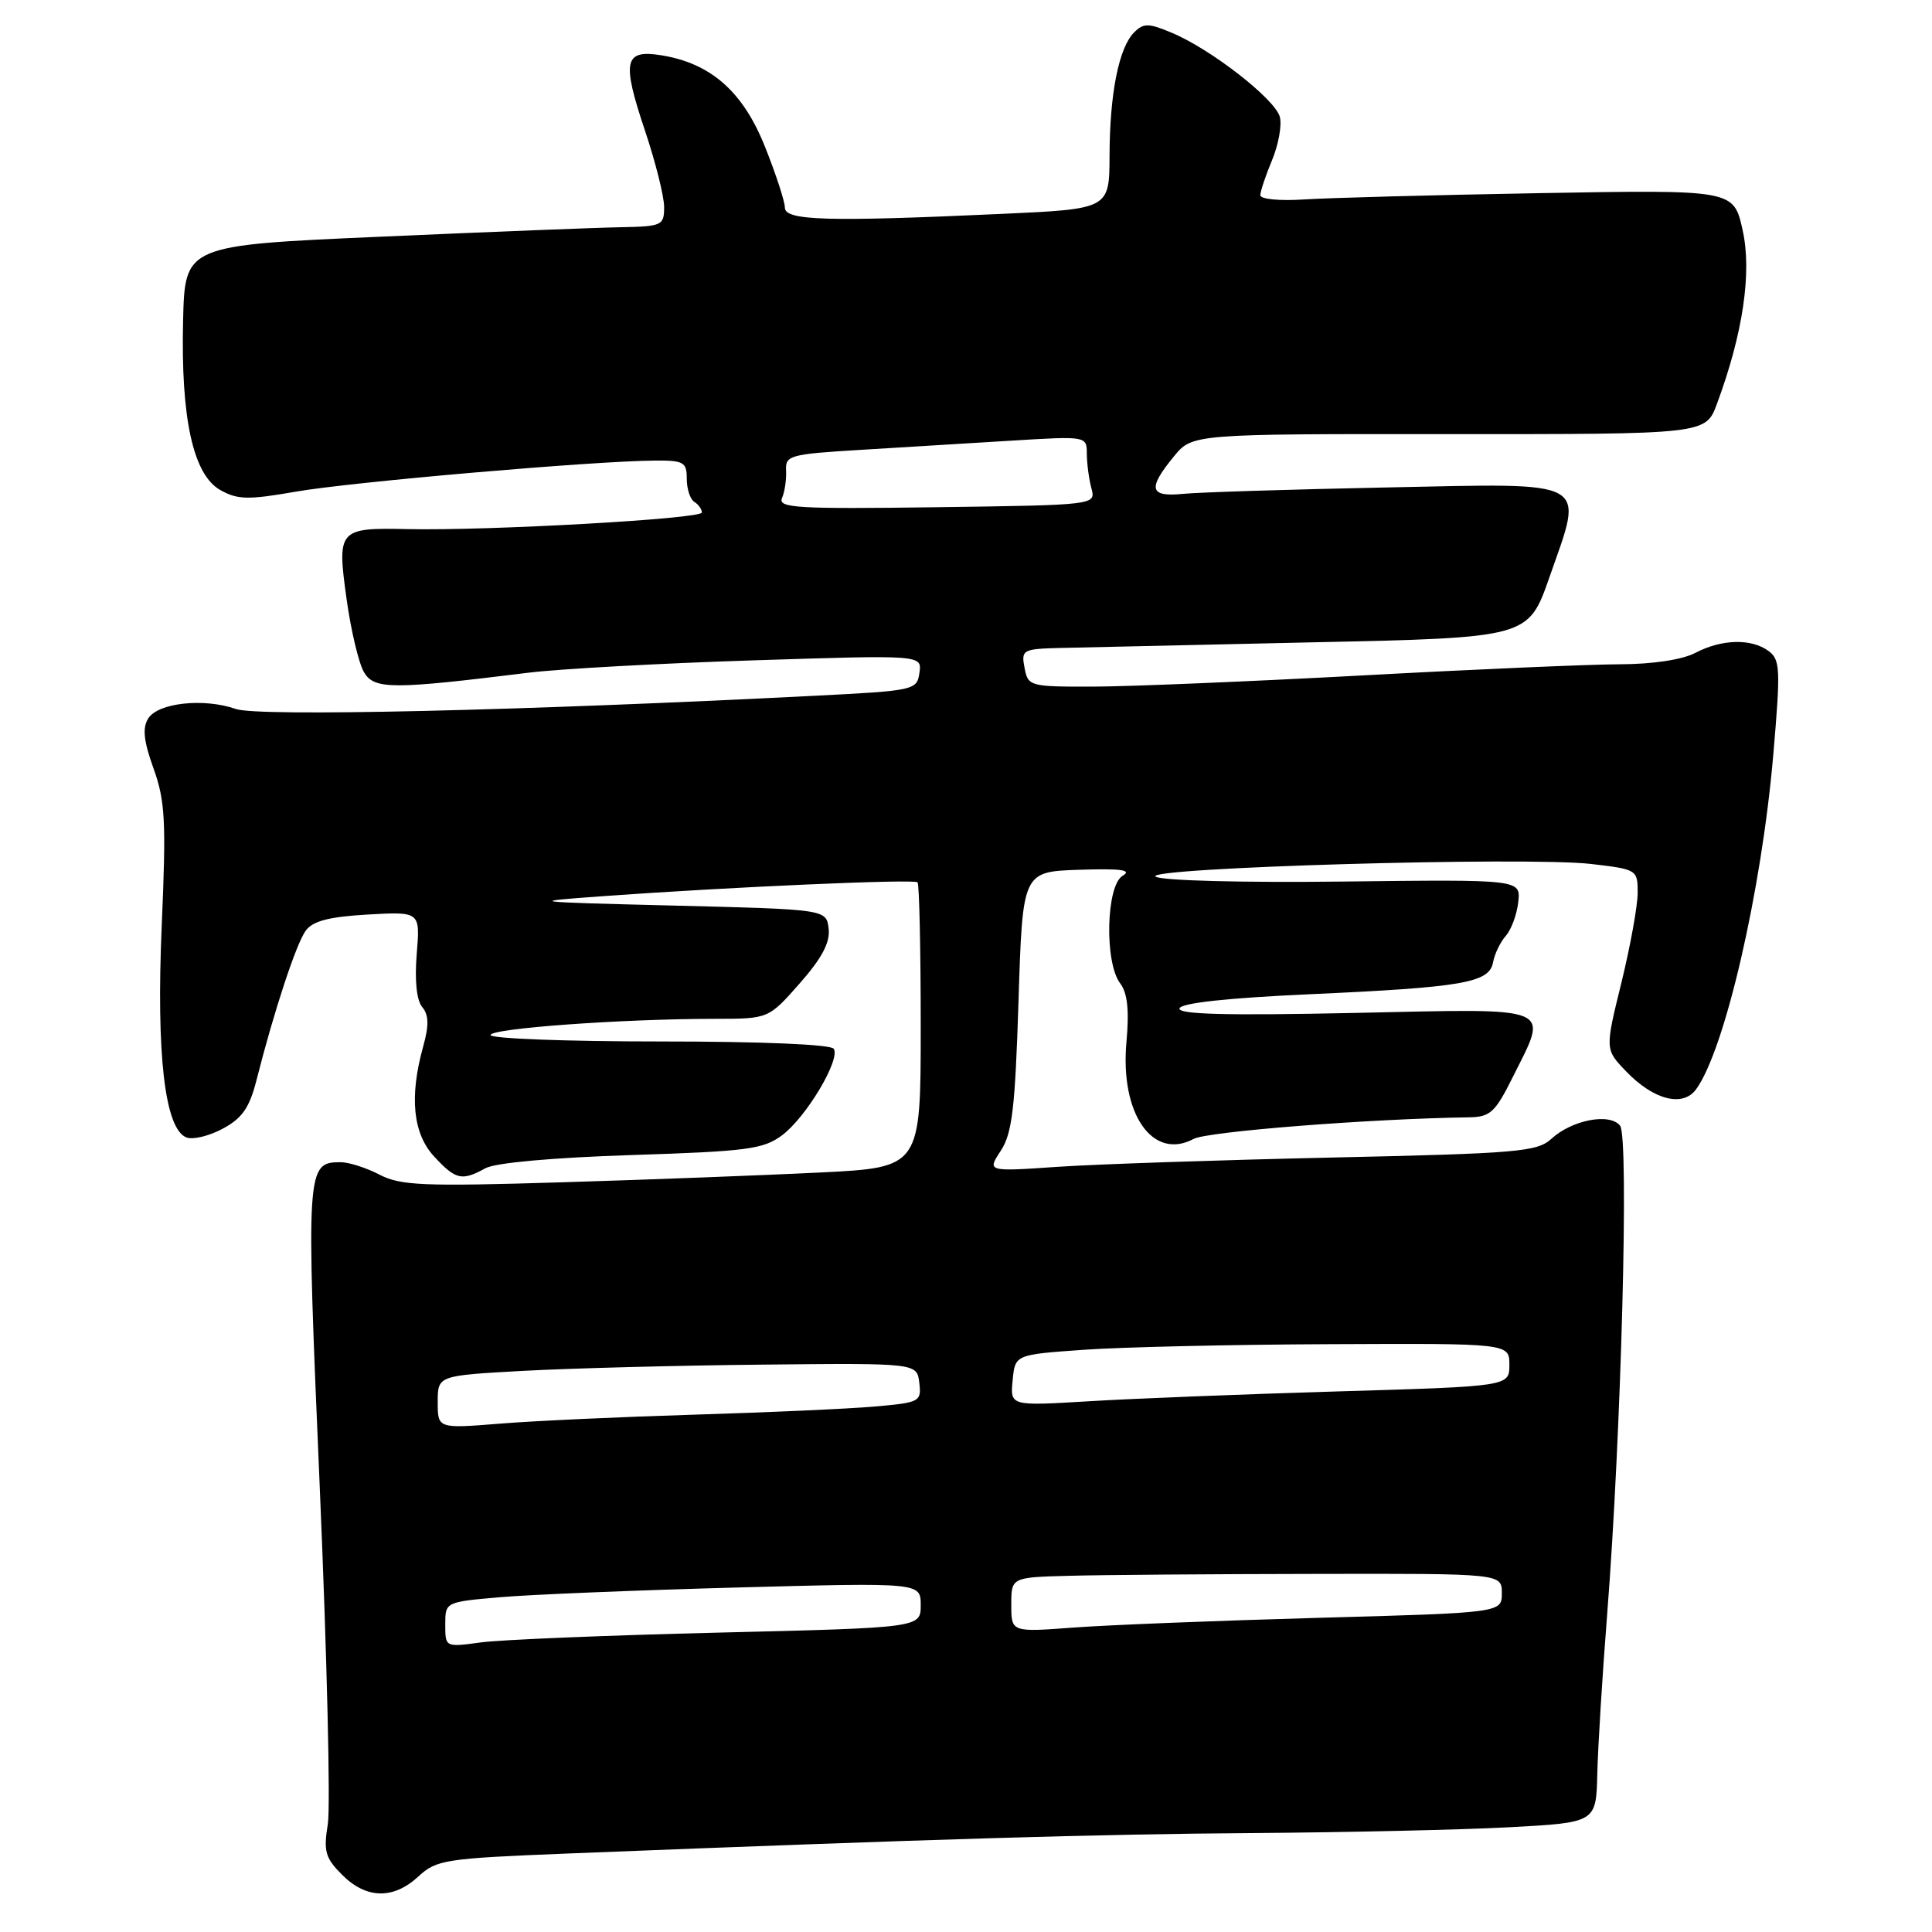 <?xml version="1.0" encoding="UTF-8" standalone="no"?>
<!DOCTYPE svg PUBLIC "-//W3C//DTD SVG 1.1//EN" "http://www.w3.org/Graphics/SVG/1.1/DTD/svg11.dtd" >
<svg xmlns="http://www.w3.org/2000/svg" xmlns:xlink="http://www.w3.org/1999/xlink" version="1.1" viewBox="0 0 256 256">
 <g >
 <path fill="currentColor"
d=" M 55.44 248.64 C 57.84 246.42 58.98 246.25 75.24 245.60 C 123.92 243.67 145.53 243.03 166.00 242.89 C 178.38 242.80 193.68 242.46 200.00 242.12 C 211.50 241.50 211.50 241.50 211.65 235.00 C 211.74 231.43 212.32 221.97 212.95 214.00 C 214.83 190.06 215.87 150.69 214.67 149.16 C 213.30 147.43 208.29 148.39 205.55 150.91 C 203.69 152.62 201.05 152.84 176.50 153.38 C 161.65 153.71 145.29 154.26 140.14 154.61 C 130.79 155.25 130.79 155.25 132.61 152.48 C 134.12 150.17 134.51 146.84 134.96 132.60 C 135.50 115.50 135.50 115.50 143.00 115.25 C 148.59 115.07 150.05 115.27 148.75 116.05 C 146.56 117.36 146.33 127.54 148.43 130.30 C 149.40 131.58 149.64 133.86 149.26 138.08 C 148.40 147.59 152.73 153.82 158.17 150.91 C 160.01 149.93 181.51 148.24 194.66 148.05 C 197.45 148.01 198.12 147.40 200.41 142.80 C 205.22 133.14 206.44 133.64 179.46 134.22 C 162.45 134.58 156.03 134.41 156.29 133.61 C 156.53 132.90 162.69 132.23 173.58 131.74 C 193.91 130.82 197.35 130.22 197.84 127.50 C 198.04 126.40 198.80 124.83 199.53 124.00 C 200.26 123.17 201.00 121.16 201.18 119.51 C 201.50 116.53 201.50 116.53 178.00 116.81 C 164.69 116.97 153.91 116.69 153.13 116.16 C 151.37 114.97 202.27 113.49 210.83 114.48 C 216.91 115.19 217.00 115.24 217.00 118.30 C 217.00 120.01 216.03 125.37 214.84 130.23 C 212.67 139.05 212.67 139.05 215.45 141.94 C 219.09 145.75 222.98 146.75 224.74 144.34 C 228.55 139.12 233.42 118.05 234.97 100.00 C 235.95 88.61 235.89 87.40 234.33 86.25 C 232.04 84.58 228.14 84.68 224.64 86.51 C 222.89 87.42 218.99 88.01 214.64 88.02 C 210.71 88.03 195.35 88.69 180.50 89.50 C 165.65 90.30 149.61 90.97 144.87 90.98 C 136.44 91.00 136.22 90.94 135.76 88.50 C 135.30 86.11 135.50 85.99 140.39 85.86 C 143.20 85.79 158.32 85.45 174.00 85.11 C 202.50 84.50 202.50 84.50 205.30 76.51 C 209.90 63.35 211.12 64.03 183.75 64.59 C 170.96 64.85 158.81 65.23 156.75 65.44 C 152.31 65.88 152.04 64.76 155.53 60.50 C 157.98 57.50 157.98 57.50 192.00 57.52 C 226.01 57.54 226.01 57.54 227.50 53.52 C 230.96 44.20 232.16 36.07 230.90 30.46 C 229.71 25.14 229.71 25.14 204.11 25.59 C 190.02 25.84 175.91 26.22 172.75 26.43 C 169.57 26.64 167.00 26.39 167.00 25.87 C 167.00 25.36 167.70 23.27 168.55 21.23 C 169.40 19.19 169.87 16.62 169.59 15.51 C 169.01 13.17 160.45 6.50 155.26 4.34 C 152.19 3.05 151.53 3.04 150.28 4.29 C 148.26 6.31 147.05 12.34 147.02 20.59 C 147.00 27.69 147.00 27.69 132.75 28.34 C 109.60 29.40 104.00 29.24 104.00 27.51 C 104.00 26.69 102.81 23.06 101.36 19.43 C 98.44 12.13 94.21 8.40 87.66 7.33 C 82.70 6.53 82.36 8.05 85.45 17.27 C 86.85 21.44 88.00 26.01 88.00 27.43 C 88.00 29.88 87.73 30.00 82.25 30.11 C 79.09 30.16 64.80 30.73 50.50 31.36 C 24.50 32.50 24.50 32.50 24.26 42.50 C 23.95 55.44 25.59 62.91 29.20 64.94 C 31.49 66.22 32.88 66.25 39.18 65.15 C 46.47 63.87 78.66 61.08 86.75 61.03 C 90.60 61.00 91.00 61.23 91.00 63.44 C 91.00 64.78 91.45 66.16 92.00 66.50 C 92.55 66.84 93.00 67.47 93.00 67.91 C 93.00 68.75 64.77 70.34 54.00 70.11 C 44.85 69.91 44.64 70.15 45.92 79.35 C 46.50 83.55 47.55 87.94 48.24 89.09 C 49.61 91.37 51.98 91.37 70.00 89.14 C 74.12 88.63 87.55 87.89 99.83 87.50 C 122.17 86.78 122.17 86.78 121.83 89.14 C 121.51 91.45 121.19 91.52 108.00 92.19 C 68.92 94.18 34.23 94.98 31.27 93.95 C 27.02 92.46 20.94 93.12 19.64 95.20 C 18.85 96.47 19.03 98.18 20.35 101.84 C 21.89 106.14 22.03 108.82 21.43 122.64 C 20.69 139.76 21.84 149.62 24.71 150.72 C 25.57 151.05 27.73 150.52 29.53 149.55 C 32.08 148.18 33.06 146.78 33.98 143.15 C 36.30 133.99 39.25 125.04 40.51 123.32 C 41.45 122.03 43.59 121.48 48.73 121.18 C 55.68 120.79 55.68 120.79 55.22 126.39 C 54.93 129.91 55.20 132.53 55.94 133.43 C 56.82 134.49 56.86 135.85 56.07 138.68 C 54.22 145.34 54.71 150.21 57.54 153.26 C 60.39 156.33 61.19 156.52 64.32 154.80 C 65.64 154.07 73.25 153.39 83.68 153.05 C 99.01 152.56 101.16 152.28 103.64 150.42 C 106.82 148.04 111.38 140.42 110.48 138.97 C 110.12 138.39 100.93 138.00 87.44 138.00 C 75.10 138.00 65.00 137.62 65.00 137.15 C 65.00 136.27 82.33 135.01 94.67 135.00 C 101.83 135.00 101.83 135.00 105.96 130.31 C 108.92 126.95 110.01 124.88 109.80 123.06 C 109.50 120.50 109.50 120.50 89.50 120.00 C 69.85 119.51 69.68 119.49 80.00 118.74 C 96.73 117.53 121.12 116.46 121.58 116.91 C 121.81 117.14 122.00 125.74 122.00 136.01 C 122.00 154.69 122.00 154.69 108.75 155.36 C 101.46 155.72 86.05 156.31 74.49 156.66 C 56.10 157.22 53.09 157.10 50.29 155.65 C 48.54 154.74 46.23 154.00 45.17 154.00 C 40.57 154.00 40.54 154.56 42.38 197.32 C 43.33 219.42 43.80 239.38 43.44 241.68 C 42.85 245.32 43.10 246.19 45.34 248.43 C 48.54 251.63 52.13 251.71 55.44 248.64 Z  M 59.00 215.27 C 59.00 212.27 59.00 212.27 66.25 211.64 C 70.24 211.29 84.41 210.71 97.75 210.35 C 122.00 209.70 122.00 209.70 122.00 212.69 C 122.00 215.68 122.00 215.68 95.20 216.33 C 80.47 216.69 66.29 217.27 63.70 217.63 C 59.00 218.27 59.00 218.27 59.00 215.27 Z  M 134.00 212.64 C 134.00 209.00 134.00 209.00 141.75 208.80 C 146.01 208.68 160.64 208.57 174.25 208.55 C 199.00 208.50 199.00 208.50 199.00 211.10 C 199.00 213.70 199.00 213.70 174.75 214.37 C 161.41 214.74 146.79 215.32 142.25 215.66 C 134.00 216.28 134.00 216.28 134.00 212.64 Z  M 58.00 185.78 C 58.00 182.27 58.00 182.27 69.25 181.65 C 75.44 181.31 89.72 180.93 101.00 180.82 C 121.50 180.61 121.50 180.61 121.81 183.22 C 122.11 185.74 121.90 185.85 115.81 186.38 C 112.34 186.68 101.62 187.16 92.00 187.45 C 82.38 187.74 70.79 188.27 66.25 188.64 C 58.00 189.30 58.00 189.30 58.00 185.78 Z  M 134.18 182.90 C 134.50 179.50 134.50 179.50 143.50 178.86 C 148.45 178.50 163.19 178.16 176.25 178.11 C 200.00 178.00 200.00 178.00 200.00 180.85 C 200.00 183.70 200.00 183.70 177.25 184.37 C 164.74 184.74 149.85 185.33 144.18 185.68 C 133.85 186.30 133.85 186.30 134.18 182.90 Z  M 103.62 66.00 C 103.98 65.17 104.22 63.54 104.16 62.36 C 104.05 60.34 104.62 60.18 114.02 59.61 C 119.51 59.27 128.50 58.73 134.00 58.39 C 144.00 57.78 144.00 57.78 144.01 60.14 C 144.02 61.44 144.29 63.49 144.62 64.71 C 145.21 66.92 145.21 66.92 124.09 67.21 C 105.63 67.46 103.06 67.31 103.62 66.00 Z "/>
</g>
</svg>